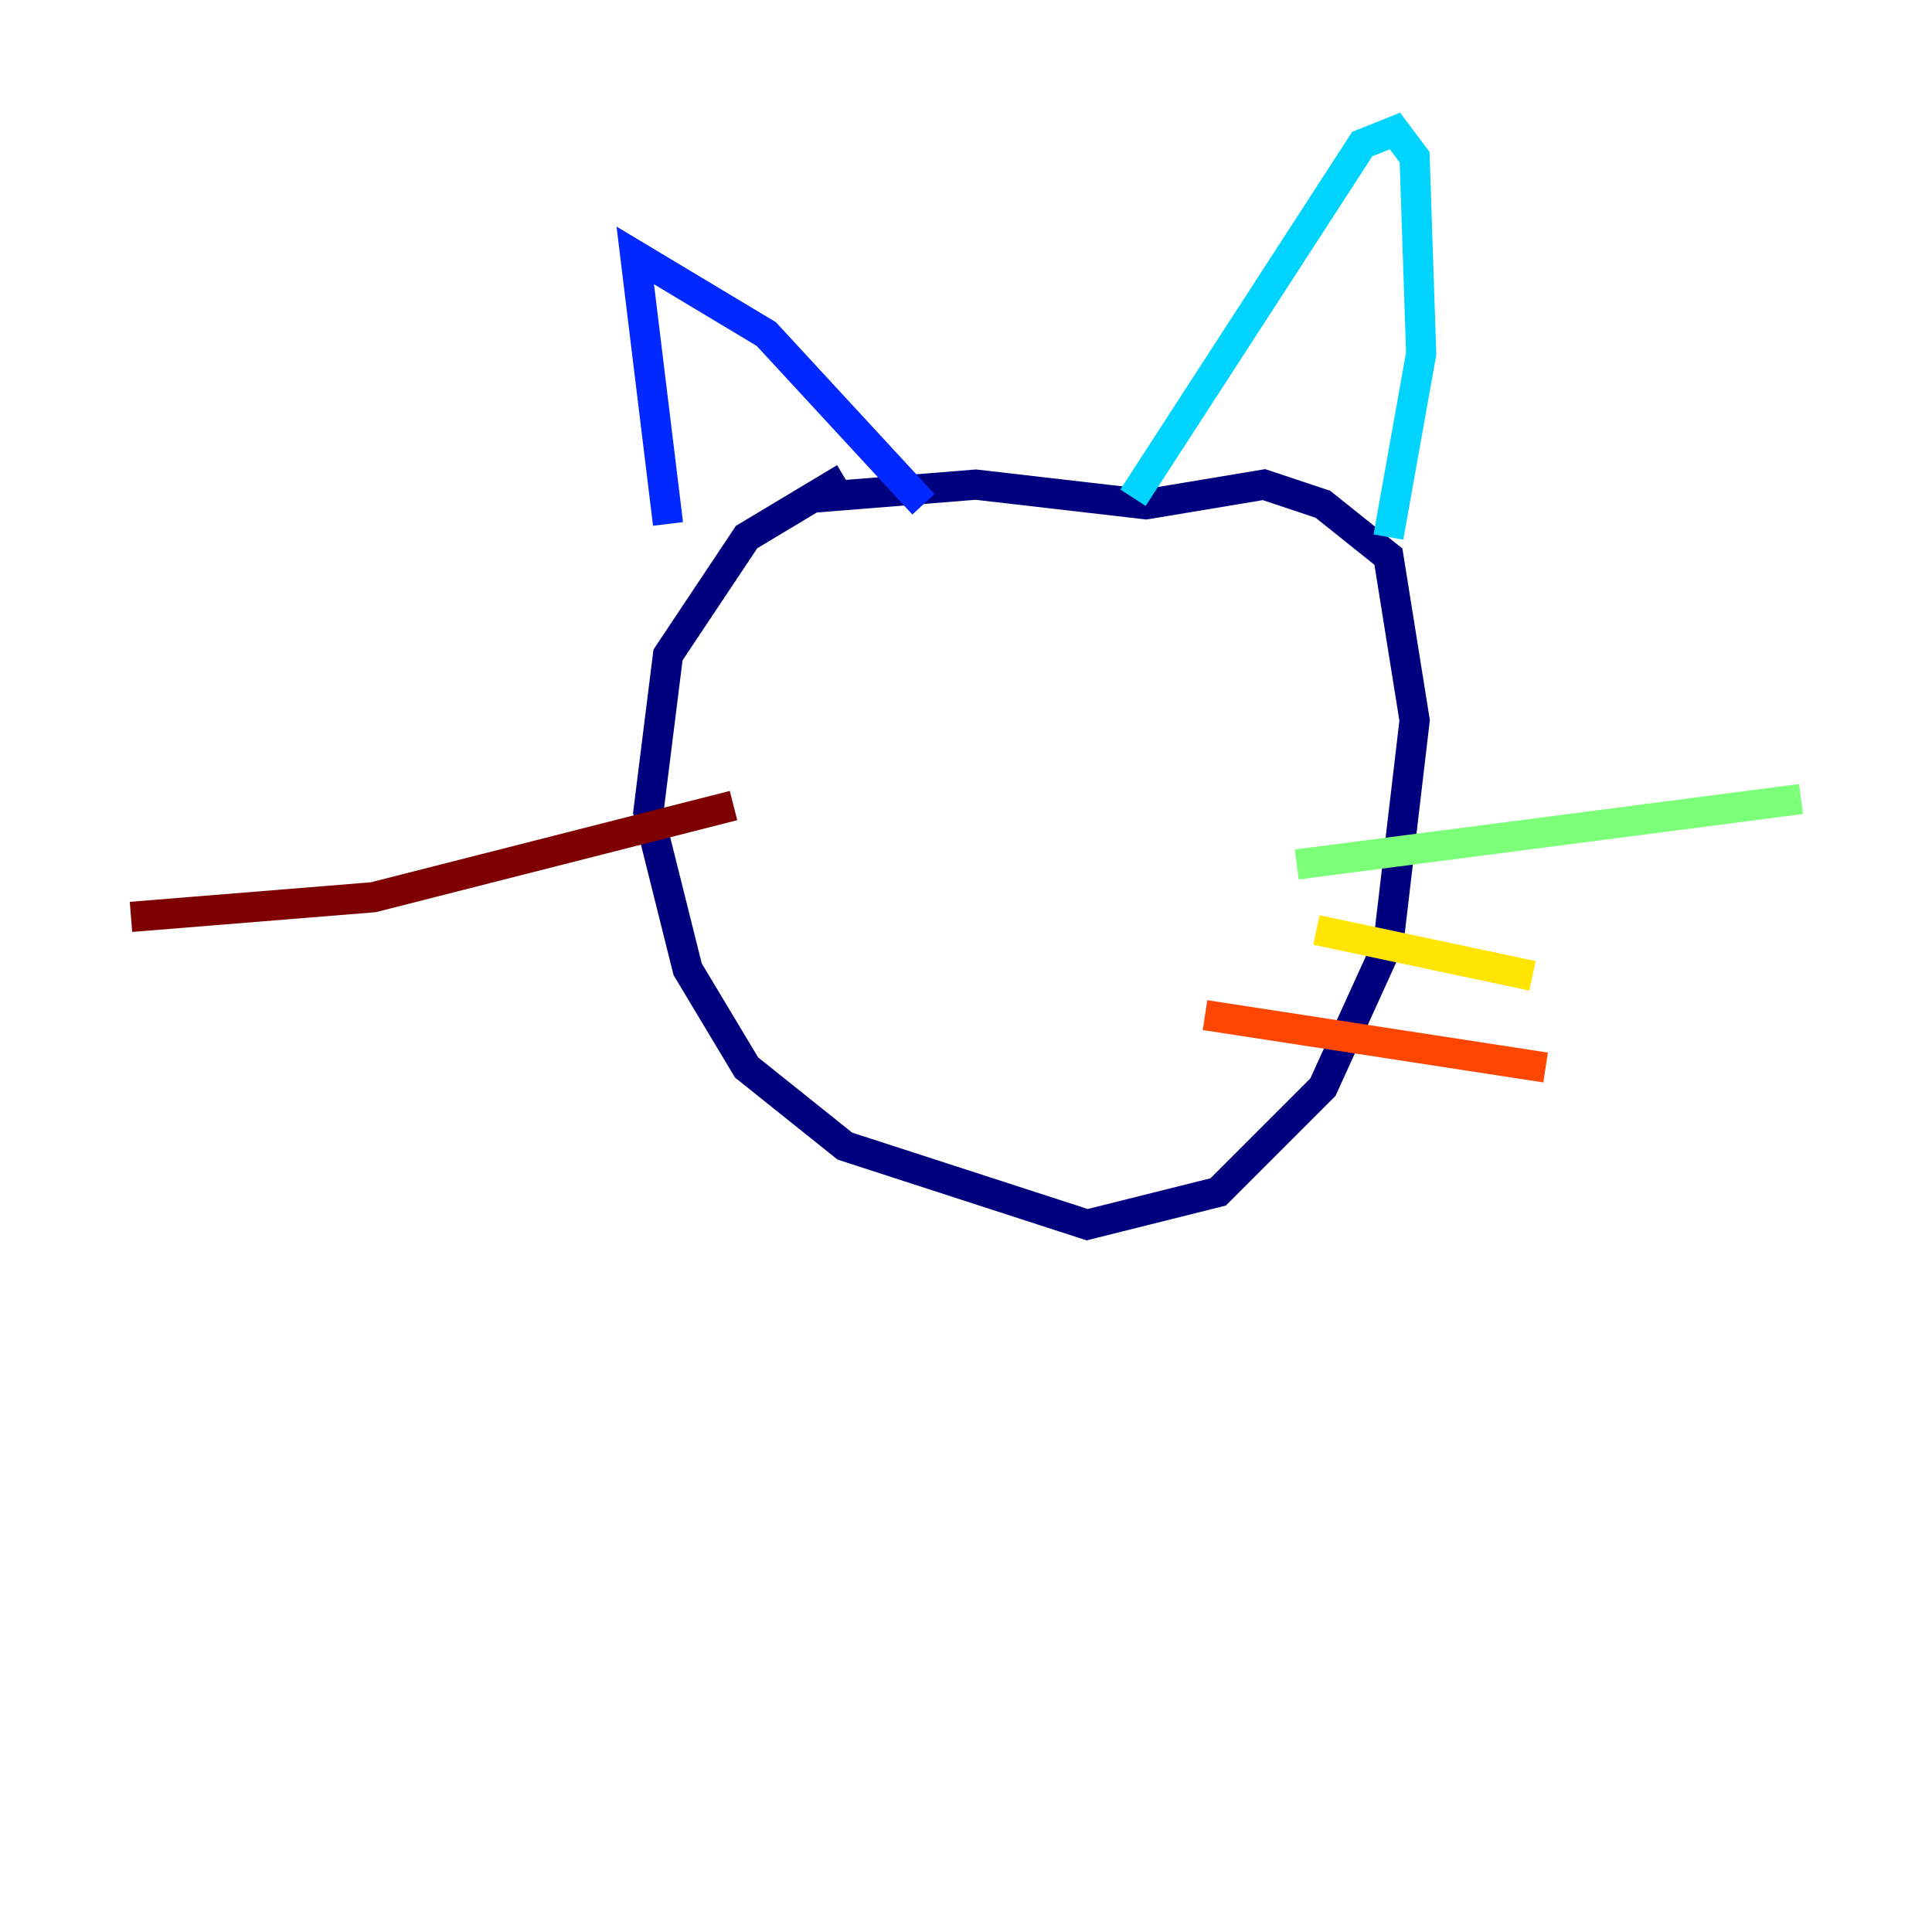 <?xml version="1.0" encoding="utf-8" ?>
<svg baseProfile="tiny" height="128" version="1.2" viewBox="0,0,128,128" width="128" xmlns="http://www.w3.org/2000/svg" xmlns:ev="http://www.w3.org/2001/xml-events" xmlns:xlink="http://www.w3.org/1999/xlink"><defs /><polyline fill="none" points="55.973,31.675 49.464,35.58 44.258,43.39 42.956,53.803 45.559,64.217 49.464,70.725 55.973,75.932 72.027,81.139 80.705,78.969 87.647,72.027 91.986,62.481 93.722,47.729 91.986,36.881 87.647,33.41 83.742,32.108 75.932,33.41 64.651,32.108 53.803,32.976" stroke="#00007f" stroke-width="2" /><polyline fill="none" points="44.258,34.712 42.088,16.922 50.766,22.129 61.18,33.41" stroke="#0028ff" stroke-width="2" /><polyline fill="none" points="75.064,32.976 90.251,9.546 92.42,8.678 93.722,10.414 94.156,23.43 91.986,35.58" stroke="#00d4ff" stroke-width="2" /><polyline fill="none" points="85.912,57.275 119.322,52.936" stroke="#7cff79" stroke-width="2" /><polyline fill="none" points="87.214,61.614 101.532,64.651" stroke="#ffe500" stroke-width="2" /><polyline fill="none" points="79.837,67.254 102.4,70.725" stroke="#ff4600" stroke-width="2" /><polyline fill="none" points="48.597,53.37 24.732,59.444 8.678,60.746" stroke="#7f0000" stroke-width="2" /></svg>